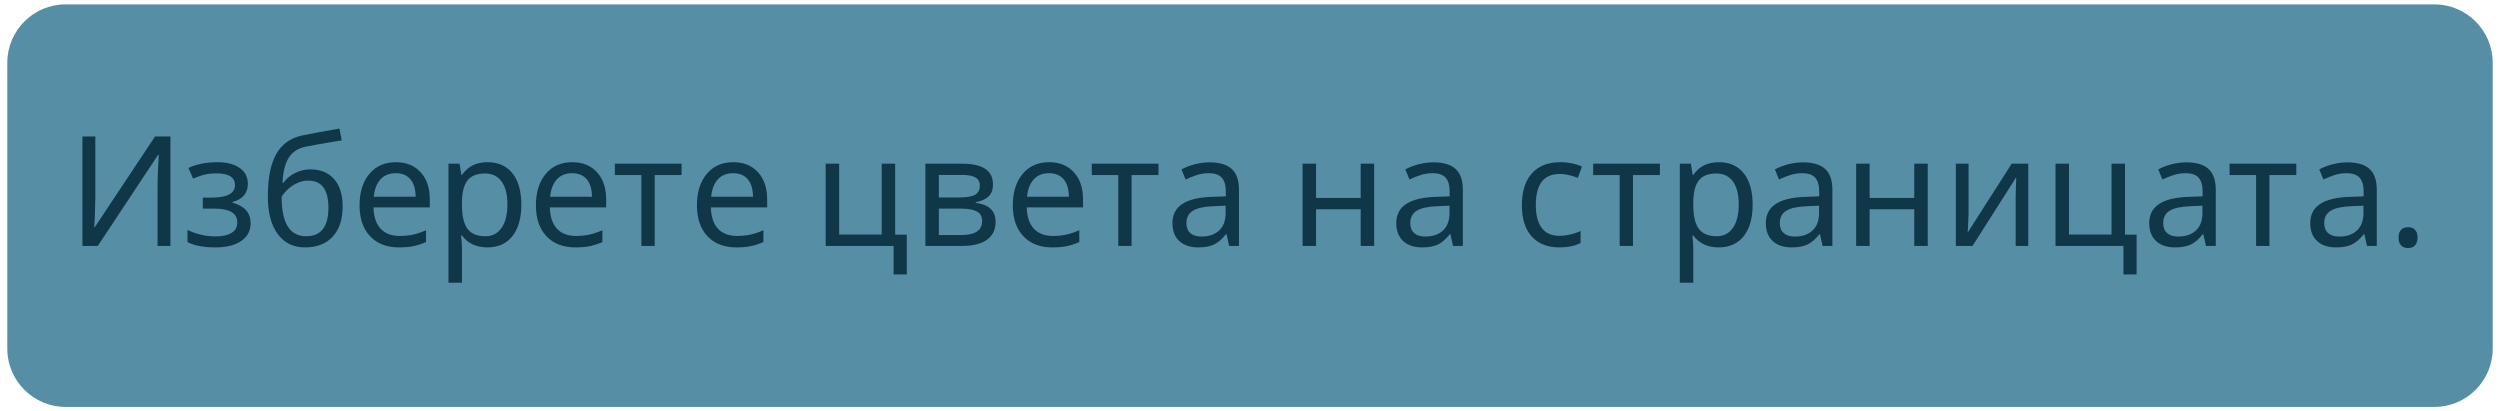 <?xml version="1.0" encoding="UTF-8" standalone="no"?><!-- Generator: Gravit.io --><svg xmlns="http://www.w3.org/2000/svg" xmlns:xlink="http://www.w3.org/1999/xlink" style="isolation:isolate" viewBox="0 0 857 141" width="857pt" height="141pt"><defs><clipPath id="_clipPath_5eFk4VsjLO9RL9pyyjTQgXRfT1cAD0un"><rect width="857" height="141"/></clipPath></defs><g clip-path="url(#_clipPath_5eFk4VsjLO9RL9pyyjTQgXRfT1cAD0un)"><g><path d="M 22.5 1.5 L 834.5 1.5 C 845.538 1.5 854.5 10.462 854.5 21.5 L 854.5 119.5 C 854.5 130.538 845.538 139.5 834.5 139.5 L 22.5 139.5 C 11.462 139.5 2.5 130.538 2.5 119.5 L 2.5 21.5 C 2.5 10.462 11.462 1.5 22.5 1.5 Z" style="stroke:none;fill:#568EA6;stroke-miterlimit:10;"/><path d=" M 534.559 84.81 L 534.559 84.81 L 534.559 84.81 Q 528.475 84.81 525.087 81.076 L 525.087 81.076 L 525.087 81.076 Q 521.698 77.341 521.698 70.359 L 521.698 70.359 L 521.698 70.359 Q 521.698 63.274 525.125 59.437 L 525.125 59.437 L 525.125 59.437 Q 528.552 55.599 534.892 55.599 L 534.892 55.599 L 534.892 55.599 Q 536.946 55.599 538.961 56.023 L 538.961 56.023 L 538.961 56.023 Q 540.976 56.446 542.285 57.114 L 542.285 57.114 L 540.873 60.964 L 540.873 60.964 Q 537.305 59.629 534.79 59.629 L 534.79 59.629 L 534.79 59.629 Q 530.529 59.629 528.501 62.312 L 528.501 62.312 L 528.501 62.312 Q 526.473 64.994 526.473 70.307 L 526.473 70.307 L 526.473 70.307 Q 526.473 75.416 528.501 78.124 L 528.501 78.124 L 528.501 78.124 Q 530.529 80.832 534.507 80.832 L 534.507 80.832 L 534.507 80.832 Q 538.229 80.832 541.823 79.189 L 541.823 79.189 L 541.823 83.296 L 541.823 83.296 Q 538.897 84.81 534.559 84.81 Z  M 569.006 56.113 L 569.006 60.014 L 559.791 60.014 L 559.791 84.297 L 555.222 84.297 L 555.222 60.014 L 546.135 60.014 L 546.135 56.113 L 569.006 56.113 Z  M 589.182 84.81 L 589.182 84.81 L 589.182 84.81 Q 583.509 84.81 580.454 80.729 L 580.454 80.729 L 580.146 80.729 L 580.249 81.781 L 580.249 81.781 Q 580.454 83.784 580.454 85.349 L 580.454 85.349 L 580.454 96.926 L 575.834 96.926 L 575.834 56.113 L 579.633 56.113 L 580.249 59.963 L 580.454 59.963 L 580.454 59.963 Q 582.097 57.653 584.253 56.626 L 584.253 56.626 L 584.253 56.626 Q 586.41 55.599 589.233 55.599 L 589.233 55.599 L 589.233 55.599 Q 594.726 55.599 597.768 59.411 L 597.768 59.411 L 597.768 59.411 Q 600.81 63.223 600.81 70.153 L 600.81 70.153 L 600.81 70.153 Q 600.81 77.058 597.755 80.934 L 597.755 80.934 L 597.755 80.934 Q 594.701 84.81 589.182 84.81 Z  M 588.412 59.475 L 588.412 59.475 L 588.412 59.475 Q 584.228 59.475 582.367 61.837 L 582.367 61.837 L 582.367 61.837 Q 580.506 64.198 580.454 69.255 L 580.454 69.255 L 580.454 70.153 L 580.454 70.153 Q 580.454 75.878 582.354 78.432 L 582.354 78.432 L 582.354 78.432 Q 584.253 80.986 588.514 80.986 L 588.514 80.986 L 588.514 80.986 Q 592.057 80.986 594.046 78.111 L 594.046 78.111 L 594.046 78.111 Q 596.035 75.236 596.035 70.102 L 596.035 70.102 L 596.035 70.102 Q 596.035 64.943 594.046 62.209 L 594.046 62.209 L 594.046 62.209 Q 592.057 59.475 588.412 59.475 Z  M 628.142 84.297 L 624.779 84.297 L 623.881 80.293 L 623.676 80.293 L 623.676 80.293 Q 621.571 82.937 619.479 83.873 L 619.479 83.873 L 619.479 83.873 Q 617.387 84.81 614.204 84.81 L 614.204 84.81 L 614.204 84.81 Q 610.045 84.81 607.684 82.629 L 607.684 82.629 L 607.684 82.629 Q 605.322 80.447 605.322 76.468 L 605.322 76.468 L 605.322 76.468 Q 605.322 67.895 618.85 67.484 L 618.85 67.484 L 623.624 67.304 L 623.624 65.636 L 623.624 65.636 Q 623.624 62.427 622.238 60.9 L 622.238 60.9 L 622.238 60.9 Q 620.852 59.373 617.797 59.373 L 617.797 59.373 L 617.797 59.373 Q 615.564 59.373 613.575 60.04 L 613.575 60.04 L 613.575 60.04 Q 611.586 60.707 609.84 61.529 L 609.84 61.529 L 608.428 58.063 L 608.428 58.063 Q 610.559 56.934 613.074 56.292 L 613.074 56.292 L 613.074 56.292 Q 615.59 55.651 618.054 55.651 L 618.054 55.651 L 618.054 55.651 Q 623.162 55.651 625.652 57.909 L 625.652 57.909 L 625.652 57.909 Q 628.142 60.168 628.142 65.097 L 628.142 65.097 L 628.142 84.297 Z  M 615.256 81.088 L 615.256 81.088 L 615.256 81.088 Q 619.132 81.088 621.353 78.996 L 621.353 78.996 L 621.353 78.996 Q 623.573 76.904 623.573 73.054 L 623.573 73.054 L 623.573 70.513 L 619.415 70.693 L 619.415 70.693 Q 614.563 70.872 612.343 72.233 L 612.343 72.233 L 612.343 72.233 Q 610.122 73.593 610.122 76.519 L 610.122 76.519 L 610.122 76.519 Q 610.122 78.727 611.47 79.908 L 611.47 79.908 L 611.47 79.908 Q 612.818 81.088 615.256 81.088 Z  M 636.289 56.113 L 640.91 56.113 L 640.91 67.843 L 656.208 67.843 L 656.208 56.113 L 660.829 56.113 L 660.829 84.297 L 656.208 84.297 L 656.208 71.745 L 640.91 71.745 L 640.91 84.297 L 636.289 84.297 L 636.289 56.113 Z  M 670.46 56.113 L 674.823 56.113 L 674.823 73.311 L 674.618 78.29 L 674.515 79.728 L 689.609 56.113 L 695.281 56.113 L 695.281 84.297 L 690.969 84.297 L 690.969 67.689 L 691.046 64.121 L 691.174 60.733 L 676.184 84.297 L 670.46 84.297 L 670.46 56.113 Z  M 732.429 80.447 L 732.429 94.077 L 727.912 94.077 L 727.912 84.297 L 704.63 84.297 L 704.63 56.113 L 709.25 56.113 L 709.25 80.395 L 723.83 80.395 L 723.83 56.113 L 728.451 56.113 L 728.451 80.447 L 732.429 80.447 Z  M 759.566 84.297 L 756.204 84.297 L 755.305 80.293 L 755.1 80.293 L 755.1 80.293 Q 752.995 82.937 750.903 83.873 L 750.903 83.873 L 750.903 83.873 Q 748.811 84.81 745.628 84.81 L 745.628 84.81 L 745.628 84.81 Q 741.47 84.81 739.108 82.629 L 739.108 82.629 L 739.108 82.629 Q 736.747 80.447 736.747 76.468 L 736.747 76.468 L 736.747 76.468 Q 736.747 67.895 750.274 67.484 L 750.274 67.484 L 755.049 67.304 L 755.049 65.636 L 755.049 65.636 Q 755.049 62.427 753.663 60.9 L 753.663 60.9 L 753.663 60.9 Q 752.277 59.373 749.222 59.373 L 749.222 59.373 L 749.222 59.373 Q 746.989 59.373 744.999 60.04 L 744.999 60.04 L 744.999 60.04 Q 743.01 60.707 741.265 61.529 L 741.265 61.529 L 739.853 58.063 L 739.853 58.063 Q 741.983 56.934 744.499 56.292 L 744.499 56.292 L 744.499 56.292 Q 747.014 55.651 749.479 55.651 L 749.479 55.651 L 749.479 55.651 Q 754.587 55.651 757.077 57.909 L 757.077 57.909 L 757.077 57.909 Q 759.566 60.168 759.566 65.097 L 759.566 65.097 L 759.566 84.297 Z  M 746.681 81.088 L 746.681 81.088 L 746.681 81.088 Q 750.557 81.088 752.777 78.996 L 752.777 78.996 L 752.777 78.996 Q 754.997 76.904 754.997 73.054 L 754.997 73.054 L 754.997 70.513 L 750.839 70.693 L 750.839 70.693 Q 745.988 70.872 743.767 72.233 L 743.767 72.233 L 743.767 72.233 Q 741.547 73.593 741.547 76.519 L 741.547 76.519 L 741.547 76.519 Q 741.547 78.727 742.895 79.908 L 742.895 79.908 L 742.895 79.908 Q 744.242 81.088 746.681 81.088 Z  M 787.171 56.113 L 787.171 60.014 L 777.956 60.014 L 777.956 84.297 L 773.387 84.297 L 773.387 60.014 L 764.3 60.014 L 764.3 56.113 L 787.171 56.113 Z  M 814.765 84.297 L 811.402 84.297 L 810.504 80.293 L 810.298 80.293 L 810.298 80.293 Q 808.194 82.937 806.102 83.873 L 806.102 83.873 L 806.102 83.873 Q 804.01 84.81 800.827 84.81 L 800.827 84.81 L 800.827 84.81 Q 796.668 84.81 794.307 82.629 L 794.307 82.629 L 794.307 82.629 Q 791.945 80.447 791.945 76.468 L 791.945 76.468 L 791.945 76.468 Q 791.945 67.895 805.473 67.484 L 805.473 67.484 L 810.247 67.304 L 810.247 65.636 L 810.247 65.636 Q 810.247 62.427 808.861 60.9 L 808.861 60.9 L 808.861 60.9 Q 807.475 59.373 804.42 59.373 L 804.42 59.373 L 804.42 59.373 Q 802.187 59.373 800.198 60.04 L 800.198 60.04 L 800.198 60.04 Q 798.208 60.707 796.463 61.529 L 796.463 61.529 L 795.051 58.063 L 795.051 58.063 Q 797.182 56.934 799.697 56.292 L 799.697 56.292 L 799.697 56.292 Q 802.213 55.651 804.677 55.651 L 804.677 55.651 L 804.677 55.651 Q 809.785 55.651 812.275 57.909 L 812.275 57.909 L 812.275 57.909 Q 814.765 60.168 814.765 65.097 L 814.765 65.097 L 814.765 84.297 Z  M 801.879 81.088 L 801.879 81.088 L 801.879 81.088 Q 805.755 81.088 807.975 78.996 L 807.975 78.996 L 807.975 78.996 Q 810.196 76.904 810.196 73.054 L 810.196 73.054 L 810.196 70.513 L 806.037 70.693 L 806.037 70.693 Q 801.186 70.872 798.966 72.233 L 798.966 72.233 L 798.966 72.233 Q 796.745 73.593 796.745 76.519 L 796.745 76.519 L 796.745 76.519 Q 796.745 78.727 798.093 79.908 L 798.093 79.908 L 798.093 79.908 Q 799.44 81.088 801.879 81.088 Z  M 822.219 81.448 L 822.219 81.448 L 822.219 81.448 Q 822.219 80.472 822.476 79.792 L 822.476 79.792 L 822.476 79.792 Q 822.732 79.112 823.169 78.688 L 823.169 78.688 L 823.169 78.688 Q 823.605 78.265 824.195 78.072 L 824.195 78.072 L 824.195 78.072 Q 824.786 77.88 825.479 77.88 L 825.479 77.88 L 825.479 77.88 Q 826.146 77.88 826.75 78.072 L 826.75 78.072 L 826.75 78.072 Q 827.353 78.265 827.789 78.688 L 827.789 78.688 L 827.789 78.688 Q 828.226 79.112 828.482 79.792 L 828.482 79.792 L 828.482 79.792 Q 828.739 80.472 828.739 81.448 L 828.739 81.448 L 828.739 81.448 Q 828.739 82.398 828.482 83.078 L 828.482 83.078 L 828.482 83.078 Q 828.226 83.758 827.789 84.194 L 827.789 84.194 L 827.789 84.194 Q 827.353 84.631 826.75 84.836 L 826.75 84.836 L 826.75 84.836 Q 826.146 85.041 825.479 85.041 L 825.479 85.041 L 825.479 85.041 Q 824.786 85.041 824.195 84.836 L 824.195 84.836 L 824.195 84.836 Q 823.605 84.631 823.169 84.194 L 823.169 84.194 L 823.169 84.194 Q 822.732 83.758 822.476 83.078 L 822.476 83.078 L 822.476 83.078 Q 822.219 82.398 822.219 81.448 Z  M 446.525 56.113 L 451.145 56.113 L 451.145 67.843 L 466.444 67.843 L 466.444 56.113 L 471.064 56.113 L 471.064 84.297 L 466.444 84.297 L 466.444 71.745 L 451.145 71.745 L 451.145 84.297 L 446.525 84.297 L 446.525 56.113 Z  M 501.461 84.297 L 498.099 84.297 L 497.2 80.293 L 496.995 80.293 L 496.995 80.293 Q 494.89 82.937 492.798 83.873 L 492.798 83.873 L 492.798 83.873 Q 490.706 84.81 487.523 84.81 L 487.523 84.81 L 487.523 84.81 Q 483.365 84.81 481.003 82.629 L 481.003 82.629 L 481.003 82.629 Q 478.642 80.447 478.642 76.468 L 478.642 76.468 L 478.642 76.468 Q 478.642 67.895 492.169 67.484 L 492.169 67.484 L 496.943 67.304 L 496.943 65.636 L 496.943 65.636 Q 496.943 62.427 495.557 60.9 L 495.557 60.9 L 495.557 60.9 Q 494.171 59.373 491.117 59.373 L 491.117 59.373 L 491.117 59.373 Q 488.883 59.373 486.894 60.04 L 486.894 60.04 L 486.894 60.04 Q 484.905 60.707 483.159 61.529 L 483.159 61.529 L 481.747 58.063 L 481.747 58.063 Q 483.878 56.934 486.394 56.292 L 486.394 56.292 L 486.394 56.292 Q 488.909 55.651 491.373 55.651 L 491.373 55.651 L 491.373 55.651 Q 496.481 55.651 498.971 57.909 L 498.971 57.909 L 498.971 57.909 Q 501.461 60.168 501.461 65.097 L 501.461 65.097 L 501.461 84.297 Z  M 488.575 81.088 L 488.575 81.088 L 488.575 81.088 Q 492.451 81.088 494.672 78.996 L 494.672 78.996 L 494.672 78.996 Q 496.892 76.904 496.892 73.054 L 496.892 73.054 L 496.892 70.513 L 492.734 70.693 L 492.734 70.693 Q 487.882 70.872 485.662 72.233 L 485.662 72.233 L 485.662 72.233 Q 483.442 73.593 483.442 76.519 L 483.442 76.519 L 483.442 76.519 Q 483.442 78.727 484.789 79.908 L 484.789 79.908 L 484.789 79.908 Q 486.137 81.088 488.575 81.088 Z  M 310.844 80.447 L 310.844 94.077 L 306.327 94.077 L 306.327 84.297 L 283.045 84.297 L 283.045 56.113 L 287.665 56.113 L 287.665 80.395 L 302.245 80.395 L 302.245 56.113 L 306.866 56.113 L 306.866 80.447 L 310.844 80.447 Z  M 340.394 63.223 L 340.394 63.223 L 340.394 63.223 Q 340.394 65.944 338.854 67.368 L 338.854 67.368 L 338.854 67.368 Q 337.314 68.793 334.465 69.306 L 334.465 69.306 L 334.465 69.537 L 334.465 69.537 Q 338.033 70.025 339.663 71.655 L 339.663 71.655 L 339.663 71.655 Q 341.293 73.285 341.293 76.032 L 341.293 76.032 L 341.293 76.032 Q 341.293 80.036 338.354 82.166 L 338.354 82.166 L 338.354 82.166 Q 335.415 84.297 329.896 84.297 L 329.896 84.297 L 317.215 84.297 L 317.215 56.113 L 329.844 56.113 L 329.844 56.113 Q 340.394 56.113 340.394 63.223 Z  M 336.672 75.775 L 336.672 75.775 L 336.672 75.775 Q 336.672 73.413 334.824 72.464 L 334.824 72.464 L 334.824 72.464 Q 332.976 71.514 329.408 71.514 L 329.408 71.514 L 321.836 71.514 L 321.836 80.575 L 329.511 80.575 L 329.511 80.575 Q 336.672 80.575 336.672 75.775 Z  M 335.877 63.634 L 335.877 63.634 L 335.877 63.634 Q 335.877 61.657 334.349 60.81 L 334.349 60.81 L 334.349 60.81 Q 332.822 59.963 329.742 59.963 L 329.742 59.963 L 321.836 59.963 L 321.836 67.689 L 328.895 67.689 L 328.895 67.689 Q 332.668 67.689 334.272 66.752 L 334.272 66.752 L 334.272 66.752 Q 335.877 65.815 335.877 63.634 Z  M 360.745 84.81 L 360.745 84.81 L 360.745 84.81 Q 354.404 84.81 350.798 80.973 L 350.798 80.973 L 350.798 80.973 Q 347.191 77.135 347.191 70.41 L 347.191 70.41 L 347.191 70.41 Q 347.191 63.634 350.554 59.616 L 350.554 59.616 L 350.554 59.616 Q 353.917 55.599 359.641 55.599 L 359.641 55.599 L 359.641 55.599 Q 364.954 55.599 368.111 59.026 L 368.111 59.026 L 368.111 59.026 Q 371.269 62.453 371.269 68.305 L 371.269 68.305 L 371.269 71.103 L 351.966 71.103 L 351.966 71.103 Q 352.094 75.903 354.404 78.393 L 354.404 78.393 L 354.404 78.393 Q 356.715 80.883 360.95 80.883 L 360.95 80.883 L 360.95 80.883 Q 363.209 80.883 365.237 80.485 L 365.237 80.485 L 365.237 80.485 Q 367.264 80.087 369.985 78.932 L 369.985 78.932 L 369.985 82.988 L 369.985 82.988 Q 367.649 83.989 365.596 84.4 L 365.596 84.4 L 365.596 84.4 Q 363.542 84.81 360.745 84.81 Z  M 359.589 59.373 L 359.589 59.373 L 359.589 59.373 Q 356.278 59.373 354.353 61.503 L 354.353 61.503 L 354.353 61.503 Q 352.428 63.634 352.068 67.433 L 352.068 67.433 L 366.417 67.433 L 366.417 67.433 Q 366.366 63.48 364.595 61.426 L 364.595 61.426 L 364.595 61.426 Q 362.824 59.373 359.589 59.373 Z  M 397.128 56.113 L 397.128 60.014 L 387.912 60.014 L 387.912 84.297 L 383.343 84.297 L 383.343 60.014 L 374.257 60.014 L 374.257 56.113 L 397.128 56.113 Z  M 424.722 84.297 L 421.359 84.297 L 420.461 80.293 L 420.255 80.293 L 420.255 80.293 Q 418.15 82.937 416.058 83.873 L 416.058 83.873 L 416.058 83.873 Q 413.966 84.81 410.783 84.81 L 410.783 84.81 L 410.783 84.81 Q 406.625 84.81 404.263 82.629 L 404.263 82.629 L 404.263 82.629 Q 401.902 80.447 401.902 76.468 L 401.902 76.468 L 401.902 76.468 Q 401.902 67.895 415.429 67.484 L 415.429 67.484 L 420.204 67.304 L 420.204 65.636 L 420.204 65.636 Q 420.204 62.427 418.818 60.9 L 418.818 60.9 L 418.818 60.9 Q 417.432 59.373 414.377 59.373 L 414.377 59.373 L 414.377 59.373 Q 412.144 59.373 410.154 60.04 L 410.154 60.04 L 410.154 60.04 Q 408.165 60.707 406.42 61.529 L 406.42 61.529 L 405.008 58.063 L 405.008 58.063 Q 407.138 56.934 409.654 56.292 L 409.654 56.292 L 409.654 56.292 Q 412.169 55.651 414.634 55.651 L 414.634 55.651 L 414.634 55.651 Q 419.742 55.651 422.232 57.909 L 422.232 57.909 L 422.232 57.909 Q 424.722 60.168 424.722 65.097 L 424.722 65.097 L 424.722 84.297 Z  M 411.836 81.088 L 411.836 81.088 L 411.836 81.088 Q 415.712 81.088 417.932 78.996 L 417.932 78.996 L 417.932 78.996 Q 420.152 76.904 420.152 73.054 L 420.152 73.054 L 420.152 70.513 L 415.994 70.693 L 415.994 70.693 Q 411.143 70.872 408.922 72.233 L 408.922 72.233 L 408.922 72.233 Q 406.702 73.593 406.702 76.519 L 406.702 76.519 L 406.702 76.519 Q 406.702 78.727 408.05 79.908 L 408.05 79.908 L 408.05 79.908 Q 409.397 81.088 411.836 81.088 Z  M 28.261 84.297 L 28.261 46.769 L 32.676 46.769 L 32.676 67.381 L 32.676 67.381 Q 32.676 69.563 32.548 73.157 L 32.548 73.157 L 32.548 73.157 Q 32.419 76.75 32.291 77.828 L 32.291 77.828 L 32.522 77.828 L 53.16 46.769 L 58.422 46.769 L 58.422 84.297 L 54.007 84.297 L 54.007 63.89 L 54.007 63.89 Q 54.007 61.221 54.187 57.666 L 54.187 57.666 L 54.187 57.666 Q 54.366 54.11 54.443 53.058 L 54.443 53.058 L 54.212 53.058 L 33.523 84.297 L 28.261 84.297 Z  M 69.511 67.741 L 72.566 67.741 L 72.566 67.741 Q 80.549 67.741 80.549 63.428 L 80.549 63.428 L 80.549 63.428 Q 80.549 59.424 74.157 59.424 L 74.157 59.424 L 74.157 59.424 Q 72.129 59.424 70.384 59.809 L 70.384 59.809 L 70.384 59.809 Q 68.638 60.194 66.2 61.221 L 66.2 61.221 L 64.583 57.55 L 64.583 57.55 Q 68.972 55.599 74.414 55.599 L 74.414 55.599 L 74.414 55.599 Q 79.368 55.599 82.166 57.576 L 82.166 57.576 L 82.166 57.576 Q 84.964 59.552 84.964 63.018 L 84.964 63.018 L 84.964 63.018 Q 84.964 67.818 79.676 69.255 L 79.676 69.255 L 79.676 69.46 L 79.676 69.46 Q 82.884 70.384 84.399 72.13 L 84.399 72.13 L 84.399 72.13 Q 85.913 73.875 85.913 76.519 L 85.913 76.519 L 85.913 76.519 Q 85.913 80.395 82.705 82.603 L 82.705 82.603 L 82.705 82.603 Q 79.496 84.81 73.875 84.81 L 73.875 84.81 L 73.875 84.81 Q 67.663 84.81 64.275 82.988 L 64.275 82.988 L 64.275 78.83 L 64.275 78.83 Q 68.972 81.037 73.823 81.037 L 73.823 81.037 L 73.823 81.037 Q 77.443 81.037 79.393 79.831 L 79.393 79.831 L 79.393 79.831 Q 81.344 78.624 81.344 76.263 L 81.344 76.263 L 81.344 76.263 Q 81.344 73.85 79.368 72.682 L 79.368 72.682 L 79.368 72.682 Q 77.391 71.514 73.31 71.514 L 73.31 71.514 L 69.511 71.514 L 69.511 67.741 Z  M 91.817 67.381 L 91.817 67.381 L 91.817 67.381 Q 91.817 57.961 94.654 52.866 L 94.654 52.866 L 94.654 52.866 Q 97.49 47.77 103.574 46.435 L 103.574 46.435 L 103.574 46.435 Q 109.298 45.28 116.357 44.074 L 116.357 44.074 L 117.152 48.13 L 114.098 48.617 L 114.098 48.617 Q 108.143 49.593 104.523 50.337 L 104.523 50.337 L 104.523 50.337 Q 100.827 51.159 98.966 54.098 L 98.966 54.098 L 98.966 54.098 Q 97.105 57.037 96.848 62.632 L 96.848 62.632 L 97.182 62.632 L 97.182 62.632 Q 98.671 60.553 101.148 59.308 L 101.148 59.308 L 101.148 59.308 Q 103.625 58.063 106.423 58.063 L 106.423 58.063 L 106.423 58.063 Q 111.608 58.063 114.534 61.4 L 114.534 61.4 L 114.534 61.4 Q 117.46 64.737 117.46 70.744 L 117.46 70.744 L 117.46 70.744 Q 117.46 77.443 114.046 81.127 L 114.046 81.127 L 114.046 81.127 Q 110.632 84.81 104.575 84.81 L 104.575 84.81 L 104.575 84.81 Q 98.568 84.81 95.193 80.216 L 95.193 80.216 L 95.193 80.216 Q 91.817 75.621 91.817 67.381 Z  M 104.96 80.986 L 104.96 80.986 L 104.96 80.986 Q 112.583 80.986 112.583 71.206 L 112.583 71.206 L 112.583 71.206 Q 112.583 61.914 105.678 61.914 L 105.678 61.914 L 105.678 61.914 Q 103.805 61.914 102.046 62.684 L 102.046 62.684 L 102.046 62.684 Q 100.288 63.454 98.863 64.712 L 98.863 64.712 L 98.863 64.712 Q 97.439 65.969 96.54 67.484 L 96.54 67.484 L 96.54 67.484 Q 96.54 80.986 104.96 80.986 Z  M 136.81 84.81 L 136.81 84.81 L 136.81 84.81 Q 130.469 84.81 126.863 80.973 L 126.863 80.973 L 126.863 80.973 Q 123.256 77.135 123.256 70.41 L 123.256 70.41 L 123.256 70.41 Q 123.256 63.634 126.619 59.616 L 126.619 59.616 L 126.619 59.616 Q 129.982 55.599 135.706 55.599 L 135.706 55.599 L 135.706 55.599 Q 141.019 55.599 144.176 59.026 L 144.176 59.026 L 144.176 59.026 Q 147.334 62.453 147.334 68.305 L 147.334 68.305 L 147.334 71.103 L 128.031 71.103 L 128.031 71.103 Q 128.159 75.903 130.469 78.393 L 130.469 78.393 L 130.469 78.393 Q 132.78 80.883 137.015 80.883 L 137.015 80.883 L 137.015 80.883 Q 139.274 80.883 141.302 80.485 L 141.302 80.485 L 141.302 80.485 Q 143.329 80.087 146.05 78.932 L 146.05 78.932 L 146.05 82.988 L 146.05 82.988 Q 143.714 83.989 141.661 84.4 L 141.661 84.4 L 141.661 84.4 Q 139.607 84.81 136.81 84.81 Z  M 135.654 59.373 L 135.654 59.373 L 135.654 59.373 Q 132.343 59.373 130.418 61.503 L 130.418 61.503 L 130.418 61.503 Q 128.493 63.634 128.133 67.433 L 128.133 67.433 L 142.482 67.433 L 142.482 67.433 Q 142.431 63.48 140.66 61.426 L 140.66 61.426 L 140.66 61.426 Q 138.889 59.373 135.654 59.373 Z  M 167.083 84.81 L 167.083 84.81 L 167.083 84.81 Q 161.411 84.81 158.356 80.729 L 158.356 80.729 L 158.048 80.729 L 158.151 81.781 L 158.151 81.781 Q 158.356 83.784 158.356 85.349 L 158.356 85.349 L 158.356 96.926 L 153.736 96.926 L 153.736 56.113 L 157.535 56.113 L 158.151 59.963 L 158.356 59.963 L 158.356 59.963 Q 159.999 57.653 162.155 56.626 L 162.155 56.626 L 162.155 56.626 Q 164.311 55.599 167.135 55.599 L 167.135 55.599 L 167.135 55.599 Q 172.628 55.599 175.67 59.411 L 175.67 59.411 L 175.67 59.411 Q 178.711 63.223 178.711 70.153 L 178.711 70.153 L 178.711 70.153 Q 178.711 77.058 175.657 80.934 L 175.657 80.934 L 175.657 80.934 Q 172.602 84.81 167.083 84.81 Z  M 166.313 59.475 L 166.313 59.475 L 166.313 59.475 Q 162.129 59.475 160.268 61.837 L 160.268 61.837 L 160.268 61.837 Q 158.407 64.198 158.356 69.255 L 158.356 69.255 L 158.356 70.153 L 158.356 70.153 Q 158.356 75.878 160.255 78.432 L 160.255 78.432 L 160.255 78.432 Q 162.155 80.986 166.416 80.986 L 166.416 80.986 L 166.416 80.986 Q 169.958 80.986 171.948 78.111 L 171.948 78.111 L 171.948 78.111 Q 173.937 75.236 173.937 70.102 L 173.937 70.102 L 173.937 70.102 Q 173.937 64.943 171.948 62.209 L 171.948 62.209 L 171.948 62.209 Q 169.958 59.475 166.313 59.475 Z  M 197.265 84.81 L 197.265 84.81 L 197.265 84.81 Q 190.925 84.81 187.318 80.973 L 187.318 80.973 L 187.318 80.973 Q 183.712 77.135 183.712 70.41 L 183.712 70.41 L 183.712 70.41 Q 183.712 63.634 187.074 59.616 L 187.074 59.616 L 187.074 59.616 Q 190.437 55.599 196.161 55.599 L 196.161 55.599 L 196.161 55.599 Q 201.474 55.599 204.632 59.026 L 204.632 59.026 L 204.632 59.026 Q 207.789 62.453 207.789 68.305 L 207.789 68.305 L 207.789 71.103 L 188.486 71.103 L 188.486 71.103 Q 188.614 75.903 190.925 78.393 L 190.925 78.393 L 190.925 78.393 Q 193.235 80.883 197.47 80.883 L 197.47 80.883 L 197.47 80.883 Q 199.729 80.883 201.757 80.485 L 201.757 80.485 L 201.757 80.485 Q 203.785 80.087 206.506 78.932 L 206.506 78.932 L 206.506 82.988 L 206.506 82.988 Q 204.17 83.989 202.116 84.4 L 202.116 84.4 L 202.116 84.4 Q 200.063 84.81 197.265 84.81 Z  M 196.11 59.373 L 196.11 59.373 L 196.11 59.373 Q 192.798 59.373 190.873 61.503 L 190.873 61.503 L 190.873 61.503 Q 188.948 63.634 188.589 67.433 L 188.589 67.433 L 202.938 67.433 L 202.938 67.433 Q 202.886 63.48 201.115 61.426 L 201.115 61.426 L 201.115 61.426 Q 199.344 59.373 196.11 59.373 Z  M 233.648 56.113 L 233.648 60.014 L 224.433 60.014 L 224.433 84.297 L 219.864 84.297 L 219.864 60.014 L 210.777 60.014 L 210.777 56.113 L 233.648 56.113 Z  M 252.463 84.81 L 252.463 84.81 L 252.463 84.81 Q 246.123 84.81 242.516 80.973 L 242.516 80.973 L 242.516 80.973 Q 238.91 77.135 238.91 70.41 L 238.91 70.41 L 238.91 70.41 Q 238.91 63.634 242.273 59.616 L 242.273 59.616 L 242.273 59.616 Q 245.635 55.599 251.359 55.599 L 251.359 55.599 L 251.359 55.599 Q 256.673 55.599 259.83 59.026 L 259.83 59.026 L 259.83 59.026 Q 262.987 62.453 262.987 68.305 L 262.987 68.305 L 262.987 71.103 L 243.684 71.103 L 243.684 71.103 Q 243.813 75.903 246.123 78.393 L 246.123 78.393 L 246.123 78.393 Q 248.433 80.883 252.668 80.883 L 252.668 80.883 L 252.668 80.883 Q 254.927 80.883 256.955 80.485 L 256.955 80.485 L 256.955 80.485 Q 258.983 80.087 261.704 78.932 L 261.704 78.932 L 261.704 82.988 L 261.704 82.988 Q 259.368 83.989 257.314 84.4 L 257.314 84.4 L 257.314 84.4 Q 255.261 84.81 252.463 84.81 Z  M 251.308 59.373 L 251.308 59.373 L 251.308 59.373 Q 247.997 59.373 246.072 61.503 L 246.072 61.503 L 246.072 61.503 Q 244.146 63.634 243.787 67.433 L 243.787 67.433 L 258.136 67.433 L 258.136 67.433 Q 258.085 63.48 256.313 61.426 L 256.313 61.426 L 256.313 61.426 Q 254.542 59.373 251.308 59.373 Z " fill="rgb(16,55,72)"/></g></g></svg>